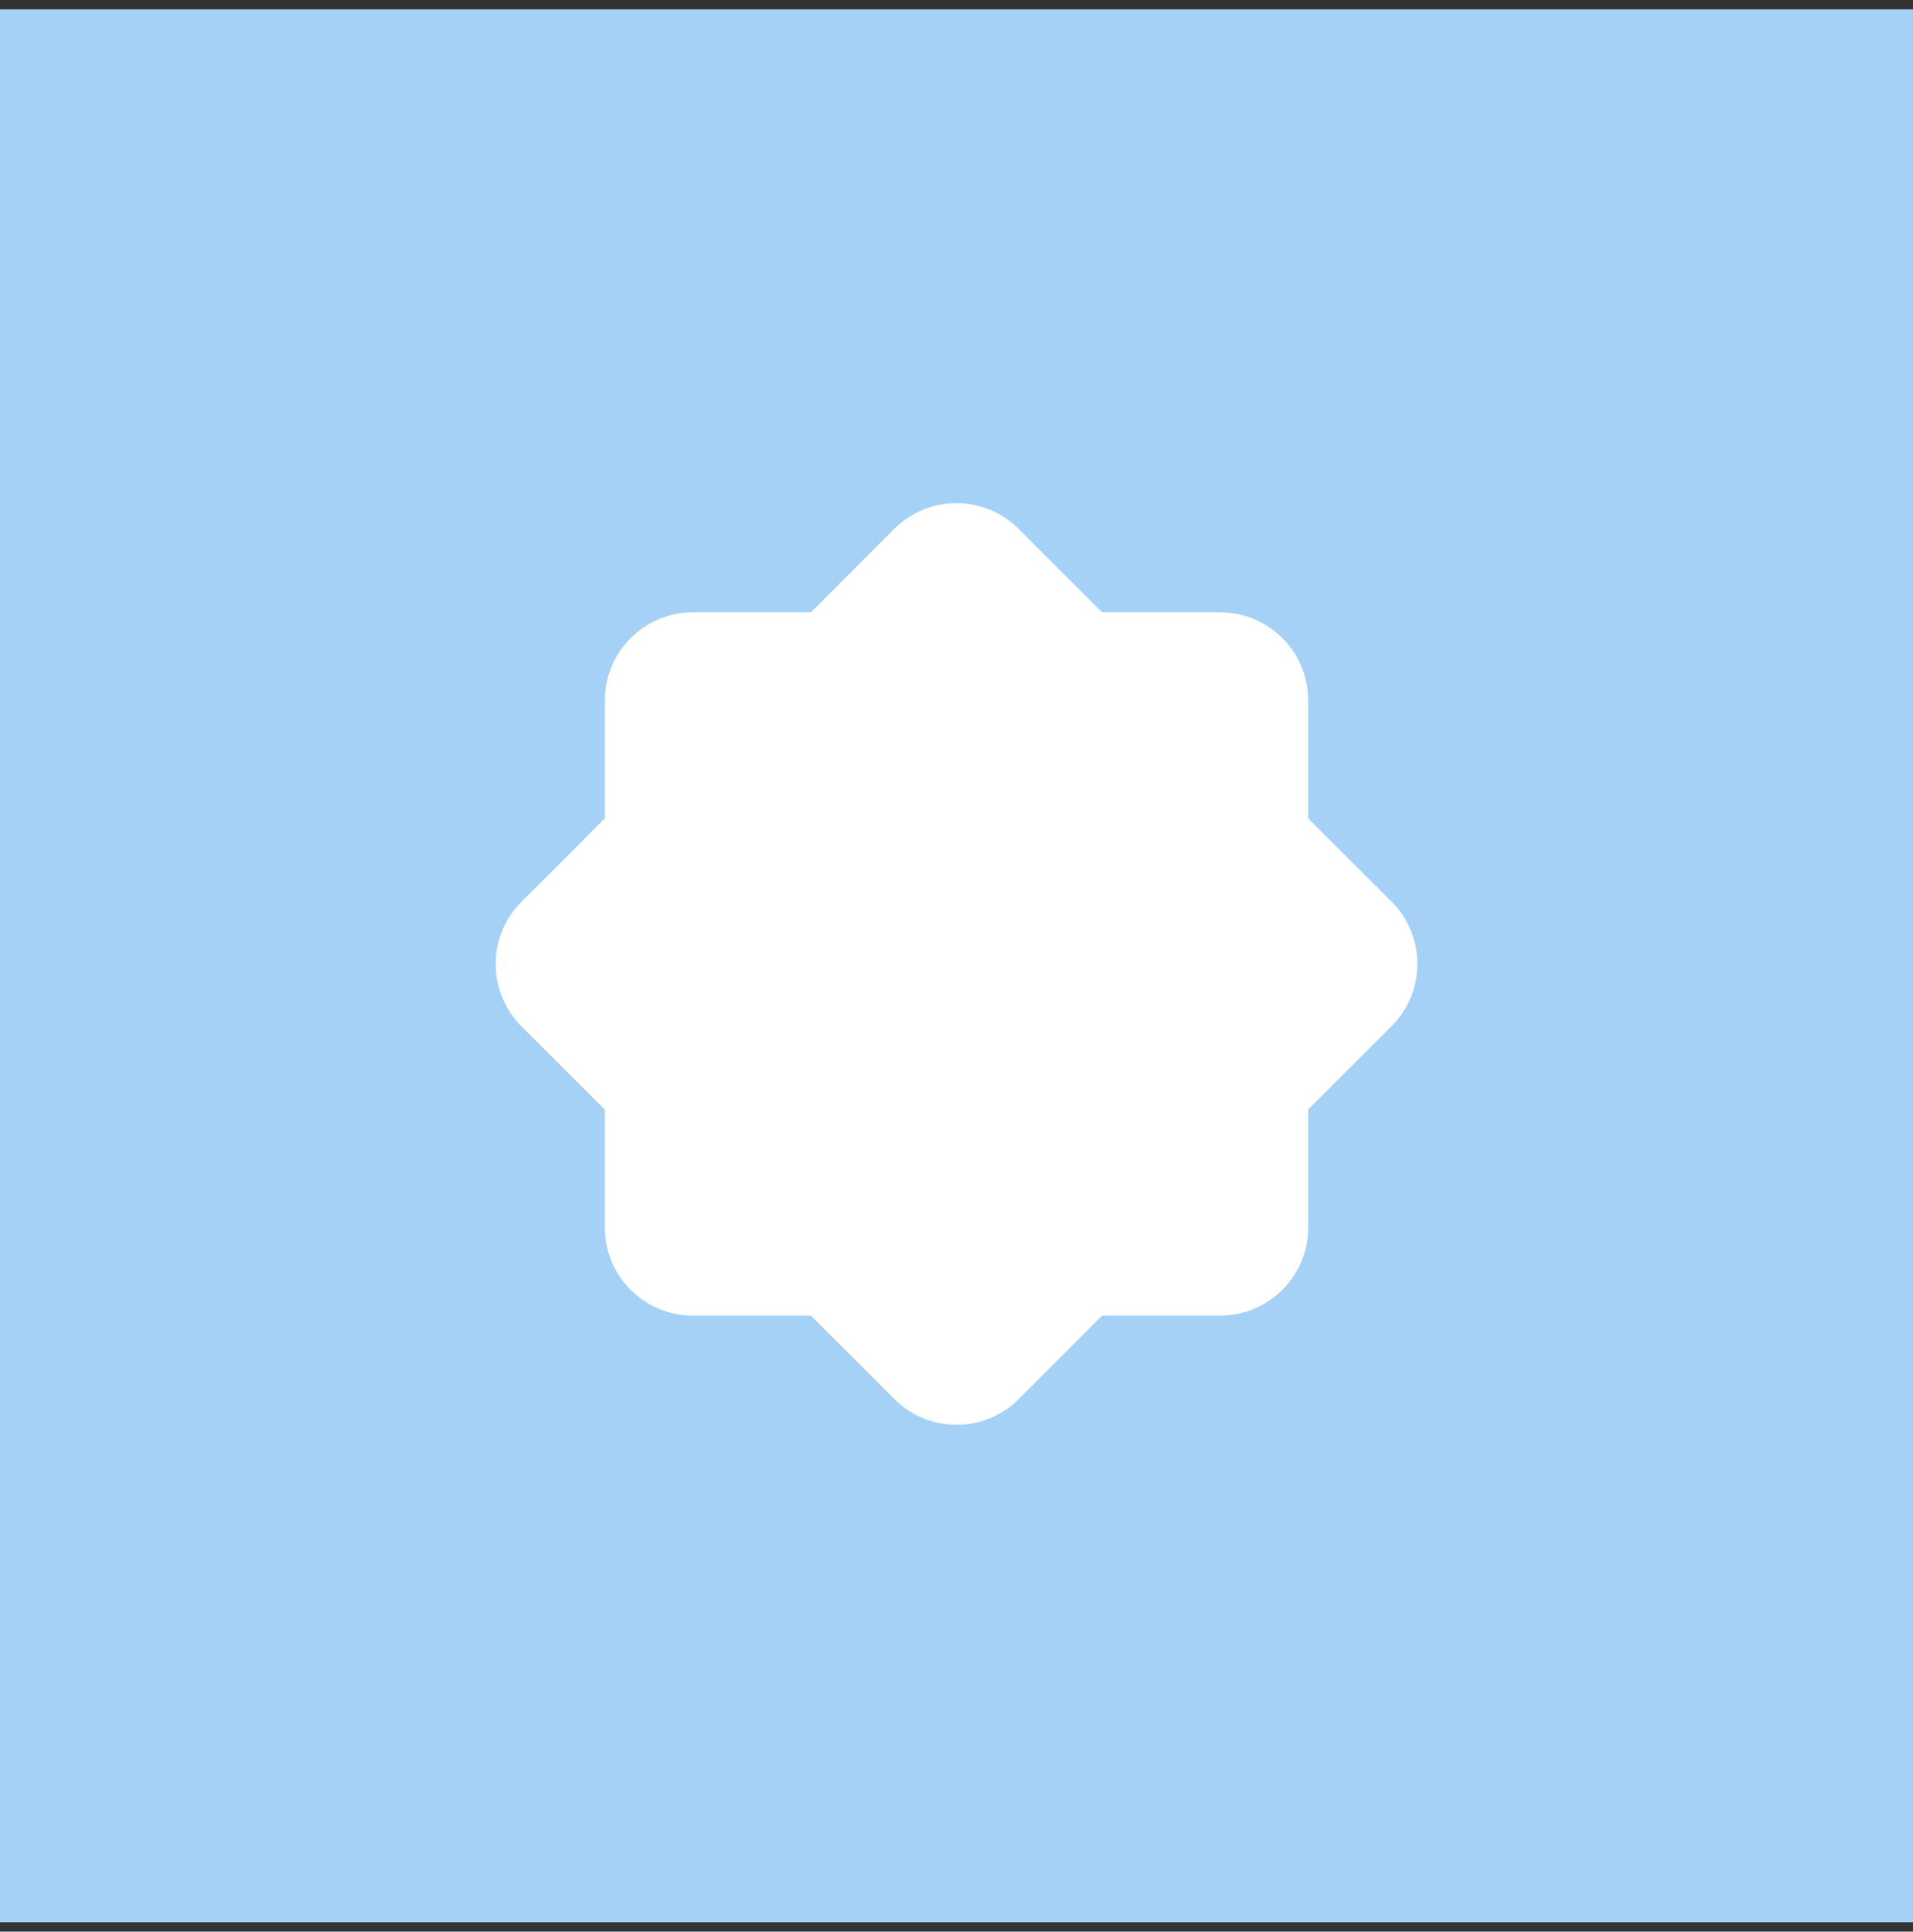 <svg width="102" height="103" viewBox="0 0 102 103" fill="none" xmlns="http://www.w3.org/2000/svg">
<rect x="0" y="0" width="102" height="103" fill="#333333" stroke="none"/>
<rect width="102" height="102" transform="translate(0 0.5)" fill="#A4D1F5"/>
<g clip-path="url(#clip0_2281_6350)">
<path d="M54.311 28.199C52.485 26.373 49.516 26.373 47.68 28.199L43.237 32.652H36.938C34.35 32.652 32.251 34.752 32.251 37.34V43.639L27.797 48.092C25.971 49.918 25.971 52.887 27.797 54.723L32.251 59.166V65.465C32.251 68.053 34.35 70.152 36.938 70.152H43.237L47.69 74.606C49.516 76.432 52.485 76.432 54.321 74.606L58.764 70.152H65.063C67.651 70.152 69.751 68.053 69.751 65.465V59.166L74.204 54.713C76.03 52.887 76.03 49.918 74.204 48.082L69.751 43.639V37.34C69.751 34.752 67.651 32.652 65.063 32.652H58.764L54.311 28.199Z" fill="white"/>
</g>
<defs>
<clipPath id="clip0_2281_6350">
<rect width="50" height="50" fill="white" transform="translate(26 26.402)"/>
</clipPath>
</defs>
</svg>
